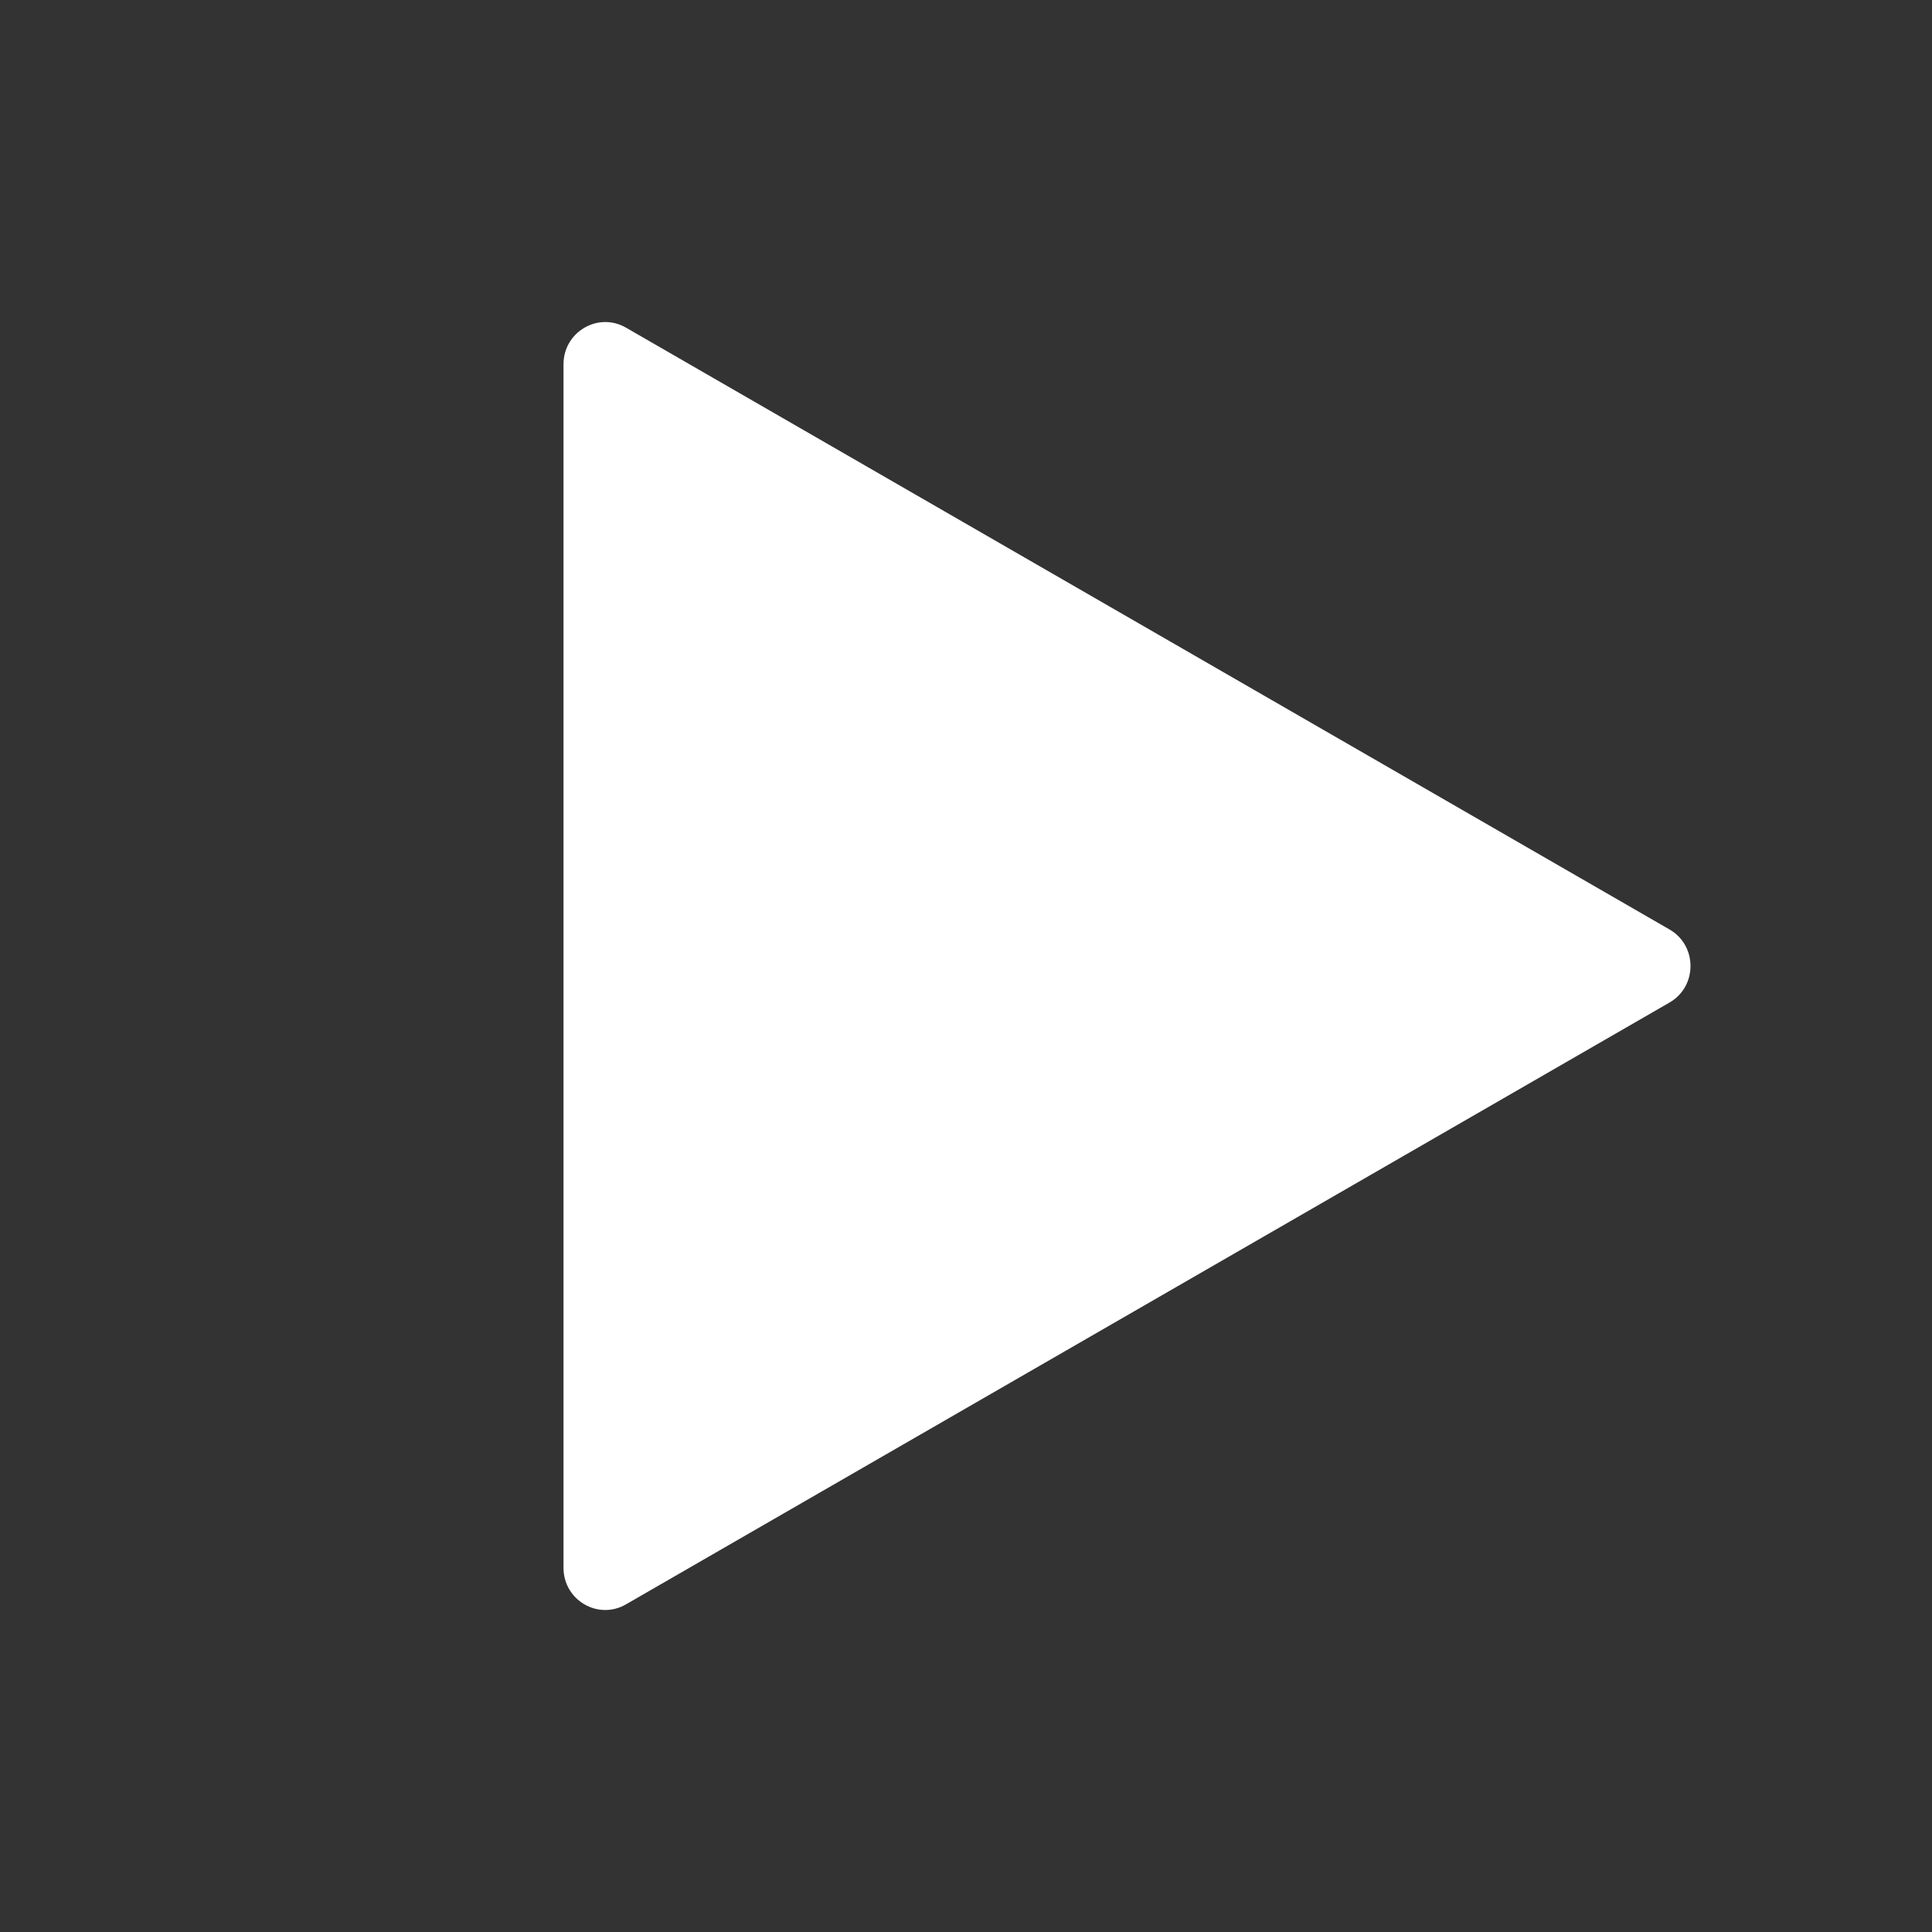 <svg width="24" height="24" viewBox="0 0 24 24" fill="none" xmlns="http://www.w3.org/2000/svg">
<rect x="0" y="0" width="24" height="24" fill="#333333" stroke="none"/>
<path fill-rule="evenodd" clip-rule="evenodd" d="M7 4.525V19.476C7 19.878 7.43 20.13 7.776 19.93L20.739 12.454C21.087 12.254 21.087 11.746 20.739 11.546L7.776 4.07C7.43 3.871 7 4.123 7 4.525Z" fill="white"/>
</svg>

